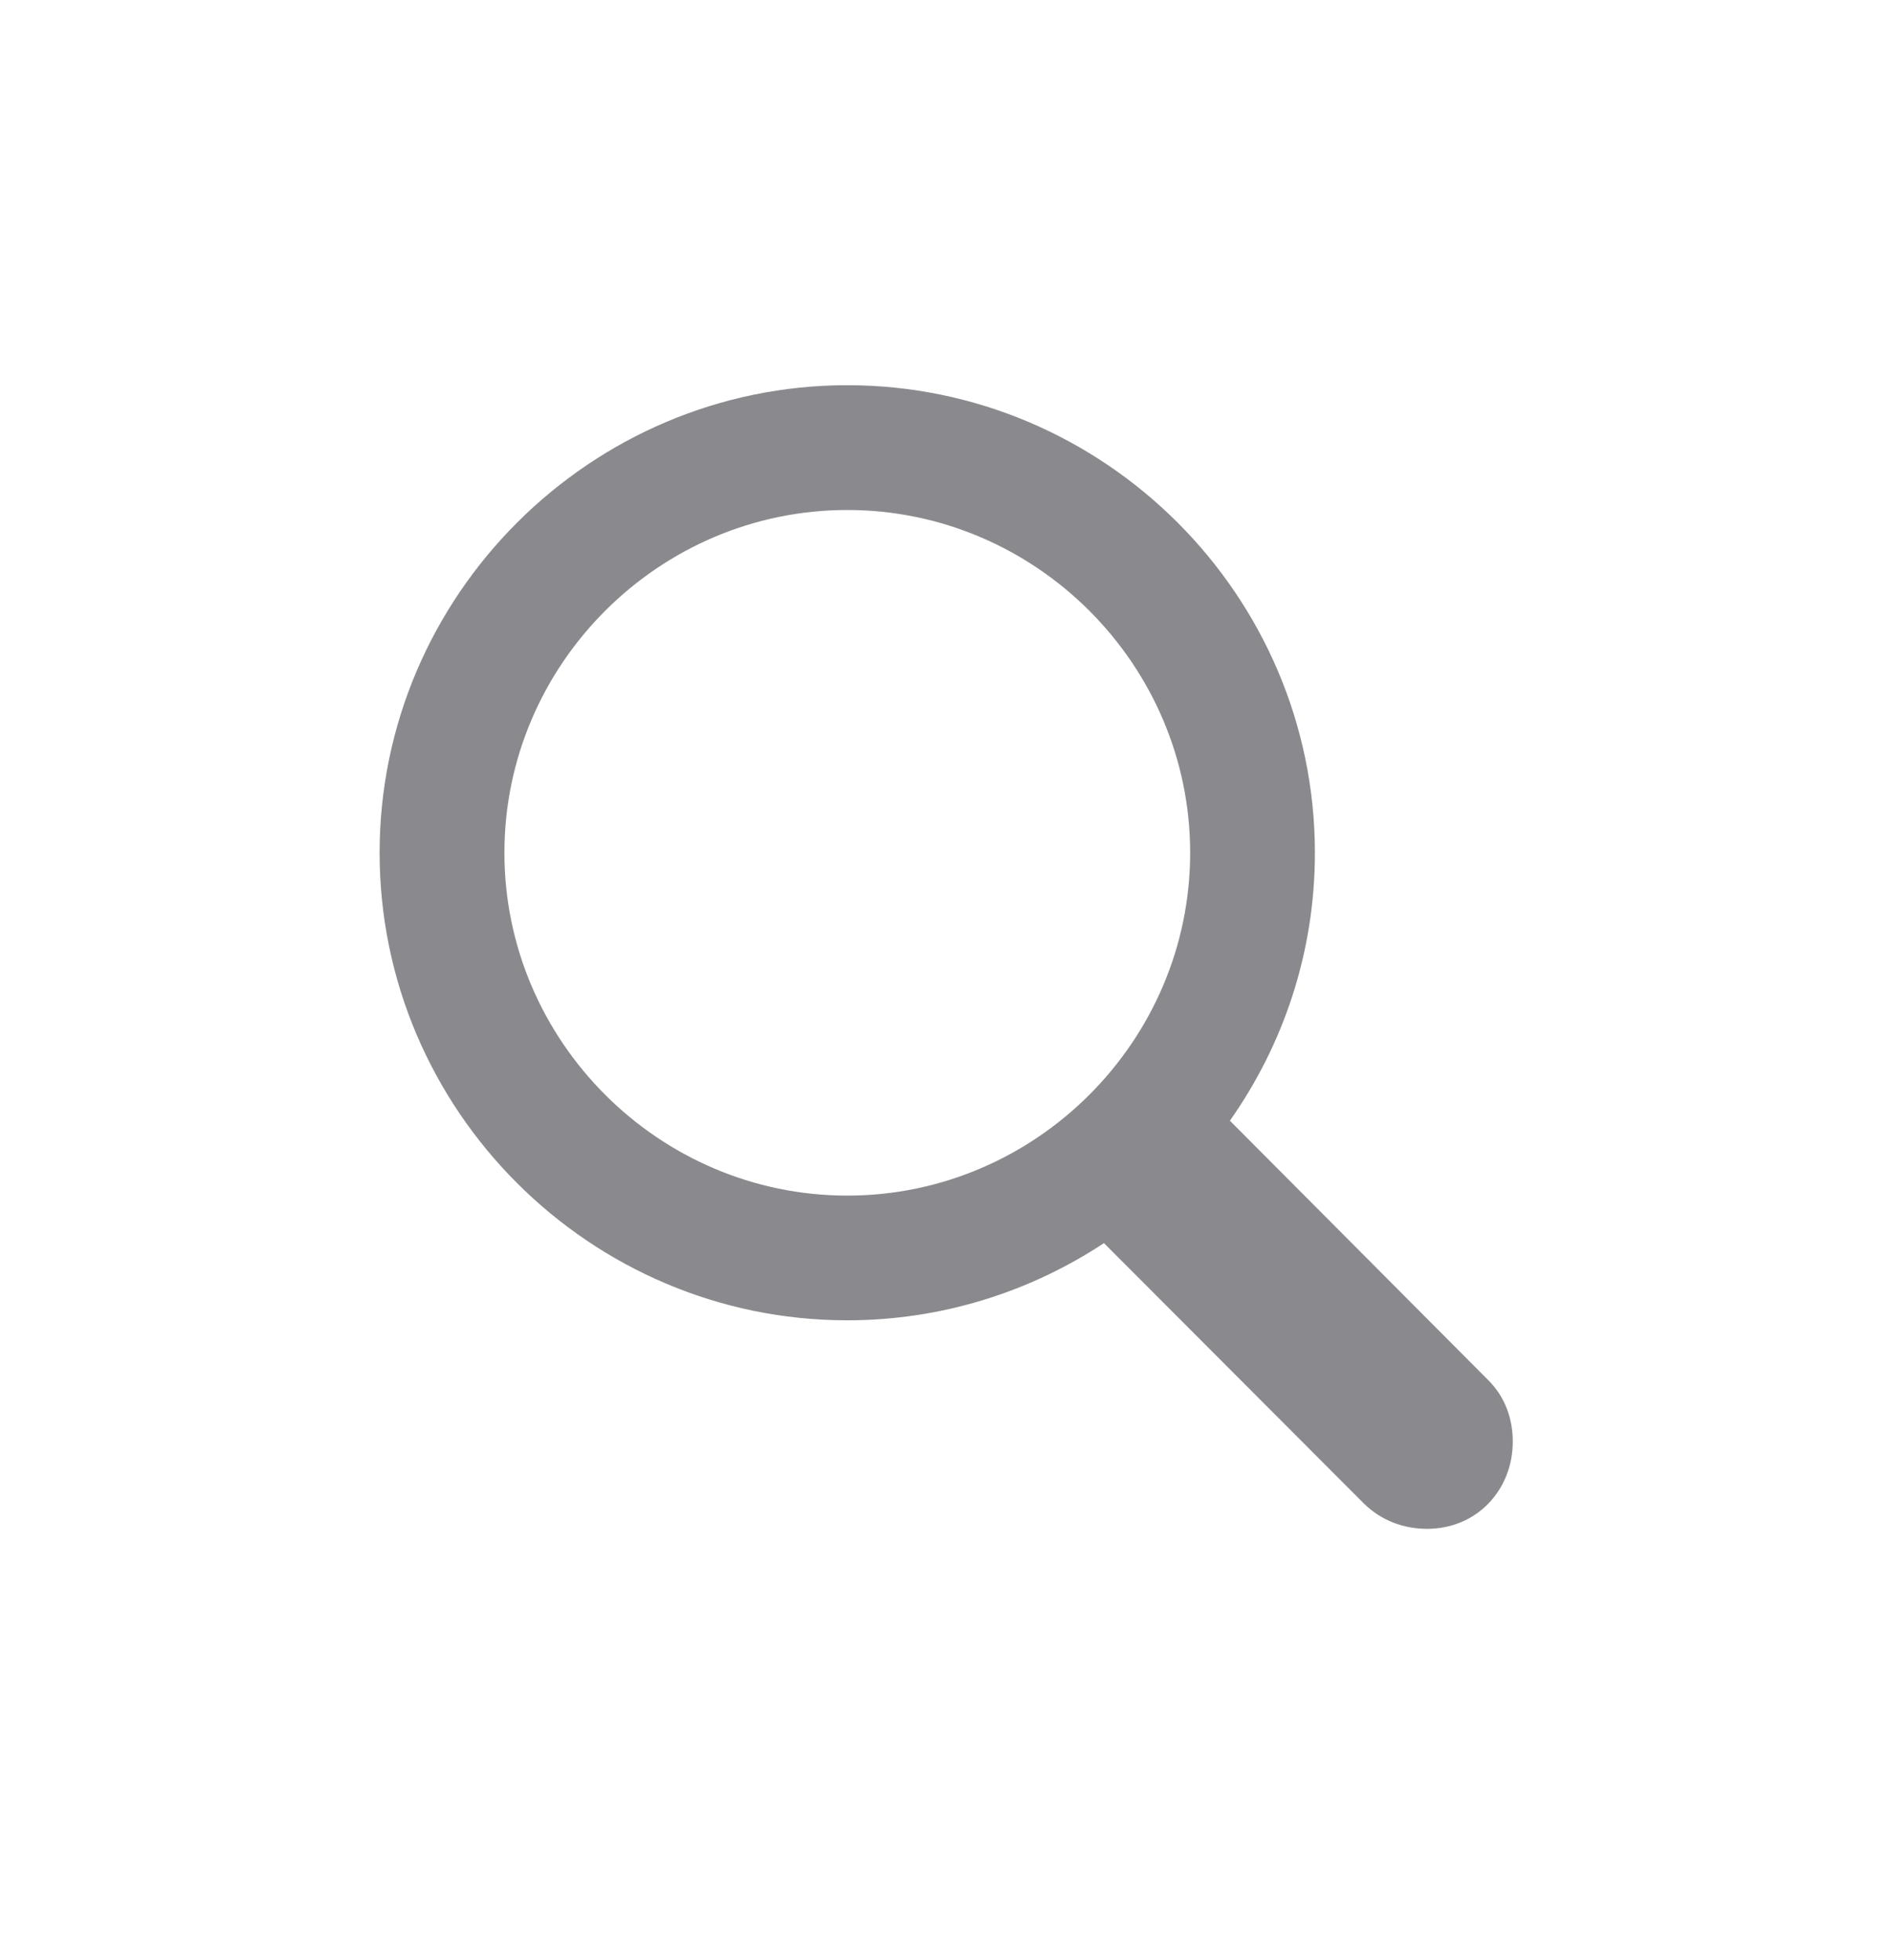 <svg width="28" height="29" viewBox="0 0 28 29" fill="none" xmlns="http://www.w3.org/2000/svg">
<g clip-path="url(#clip0_153_3132)">
<path d="M12.532 19.533C13.93 19.533 15.239 19.111 16.329 18.391L20.179 22.249C20.434 22.495 20.759 22.618 21.11 22.618C21.84 22.618 22.376 22.047 22.376 21.326C22.376 20.992 22.262 20.667 22.016 20.421L18.192 16.58C18.983 15.455 19.449 14.093 19.449 12.616C19.449 8.811 16.338 5.699 12.532 5.699C8.735 5.699 5.615 8.811 5.615 12.616C5.615 16.422 8.727 19.533 12.532 19.533ZM12.532 17.688C9.746 17.688 7.461 15.402 7.461 12.616C7.461 9.83 9.746 7.545 12.532 7.545C15.318 7.545 17.604 9.83 17.604 12.616C17.604 15.402 15.318 17.688 12.532 17.688Z" fill="#3C3C43" fill-opacity="0.6"/>
</g>
<defs>
<clipPath id="clip0_153_3132">
<rect width="28" height="28" fill="white" transform="translate(0 0.5)"/>
</clipPath>
</defs>
</svg>
